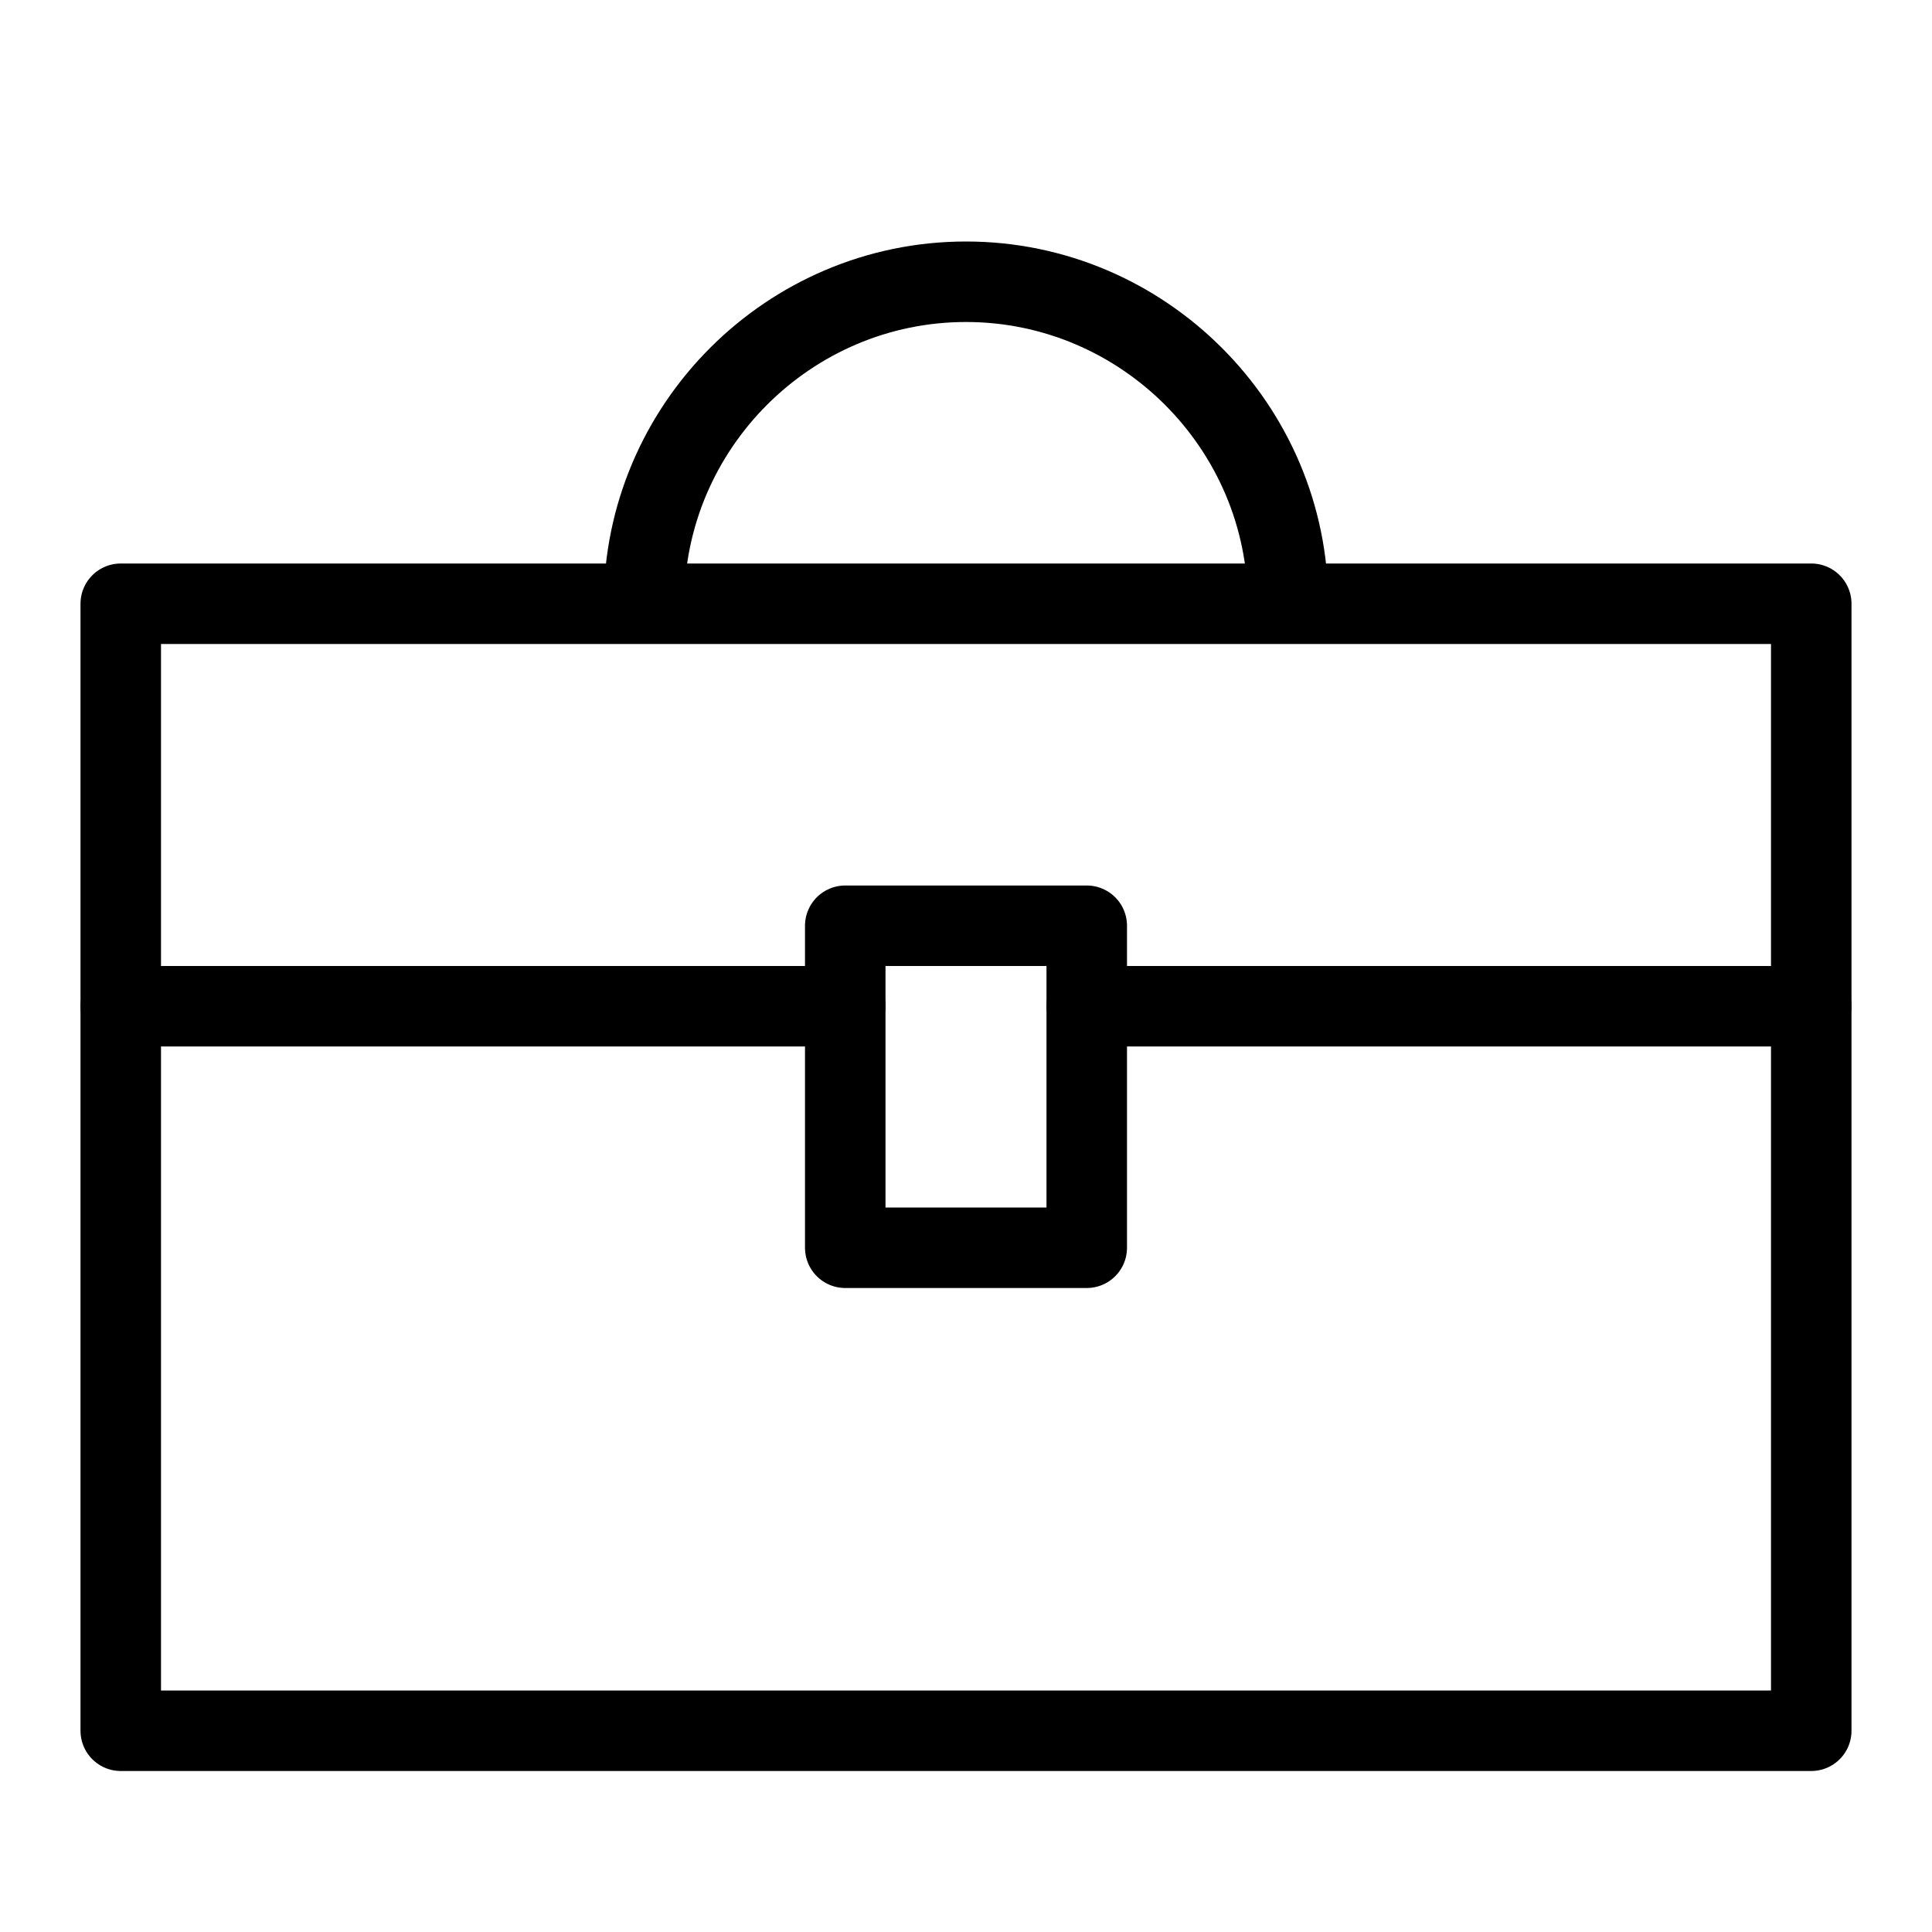 <?xml version="1.0" encoding="utf-8"?>
<!-- Generator: Adobe Illustrator 19.2.0, SVG Export Plug-In . SVG Version: 6.00 Build 0)  -->
<svg version="1.1" id="Layer_1" xmlns="http://www.w3.org/2000/svg" xmlns:xlink="http://www.w3.org/1999/xlink" x="0px" y="0px"
	 viewBox="0 0 24 24" style="enable-background:new 0 0 24 24;" xml:space="preserve">
<style type="text/css">
	.st0{display:none;}
	.st1{display:inline;}
	.st2{fill:none;stroke:#000000;stroke-linecap:round;stroke-linejoin:round;stroke-miterlimit:10;}
	.st3{fill:none;stroke:#000000;stroke-linejoin:round;stroke-miterlimit:10;}
</style>
<g id="Filled_Icons" class="st0">
	<g class="st1">
		<path d="M22.5,7h-6c-0.2-2.2-2.2-4-4.5-4C9.7,3,7.8,4.8,7.5,7h-6C1.2,7,1,7.2,1,7.5V12h9v-1c0-0.3,0.2-0.5,0.5-0.5h3
			c0.3,0,0.5,0.2,0.5,0.5v1h9V7.5C23,7.2,22.8,7,22.5,7z M8.5,7c0.2-1.7,1.7-3,3.5-3c1.8,0,3.2,1.3,3.5,3H8.5z"/>
		<path d="M14,15c0,0.3-0.2,0.5-0.5,0.5h-3c-0.3,0-0.5-0.2-0.5-0.5v-2H1v8.5C1,21.8,1.2,22,1.5,22h21c0.3,0,0.5-0.2,0.5-0.5V13h-9
			V15z"/>
	</g>
</g>
<g id="Outline_Icons">
	<g>
		<line class="st2" x1="1.5" y1="12.5" x2="10.5" y2="12.5"/>
		<line class="st2" x1="13.5" y1="12.5" x2="22.5" y2="12.5"/>
		<rect x="1.5" y="7.5" class="st3" width="21" height="14"/>
		<rect x="10.5" y="11.5" class="st3" width="3" height="4"/>
		<path class="st3" d="M8,7.5c0-2.2,1.8-4,4-4c2.2,0,4,1.8,4,4"/>
	</g>
</g>
</svg>
